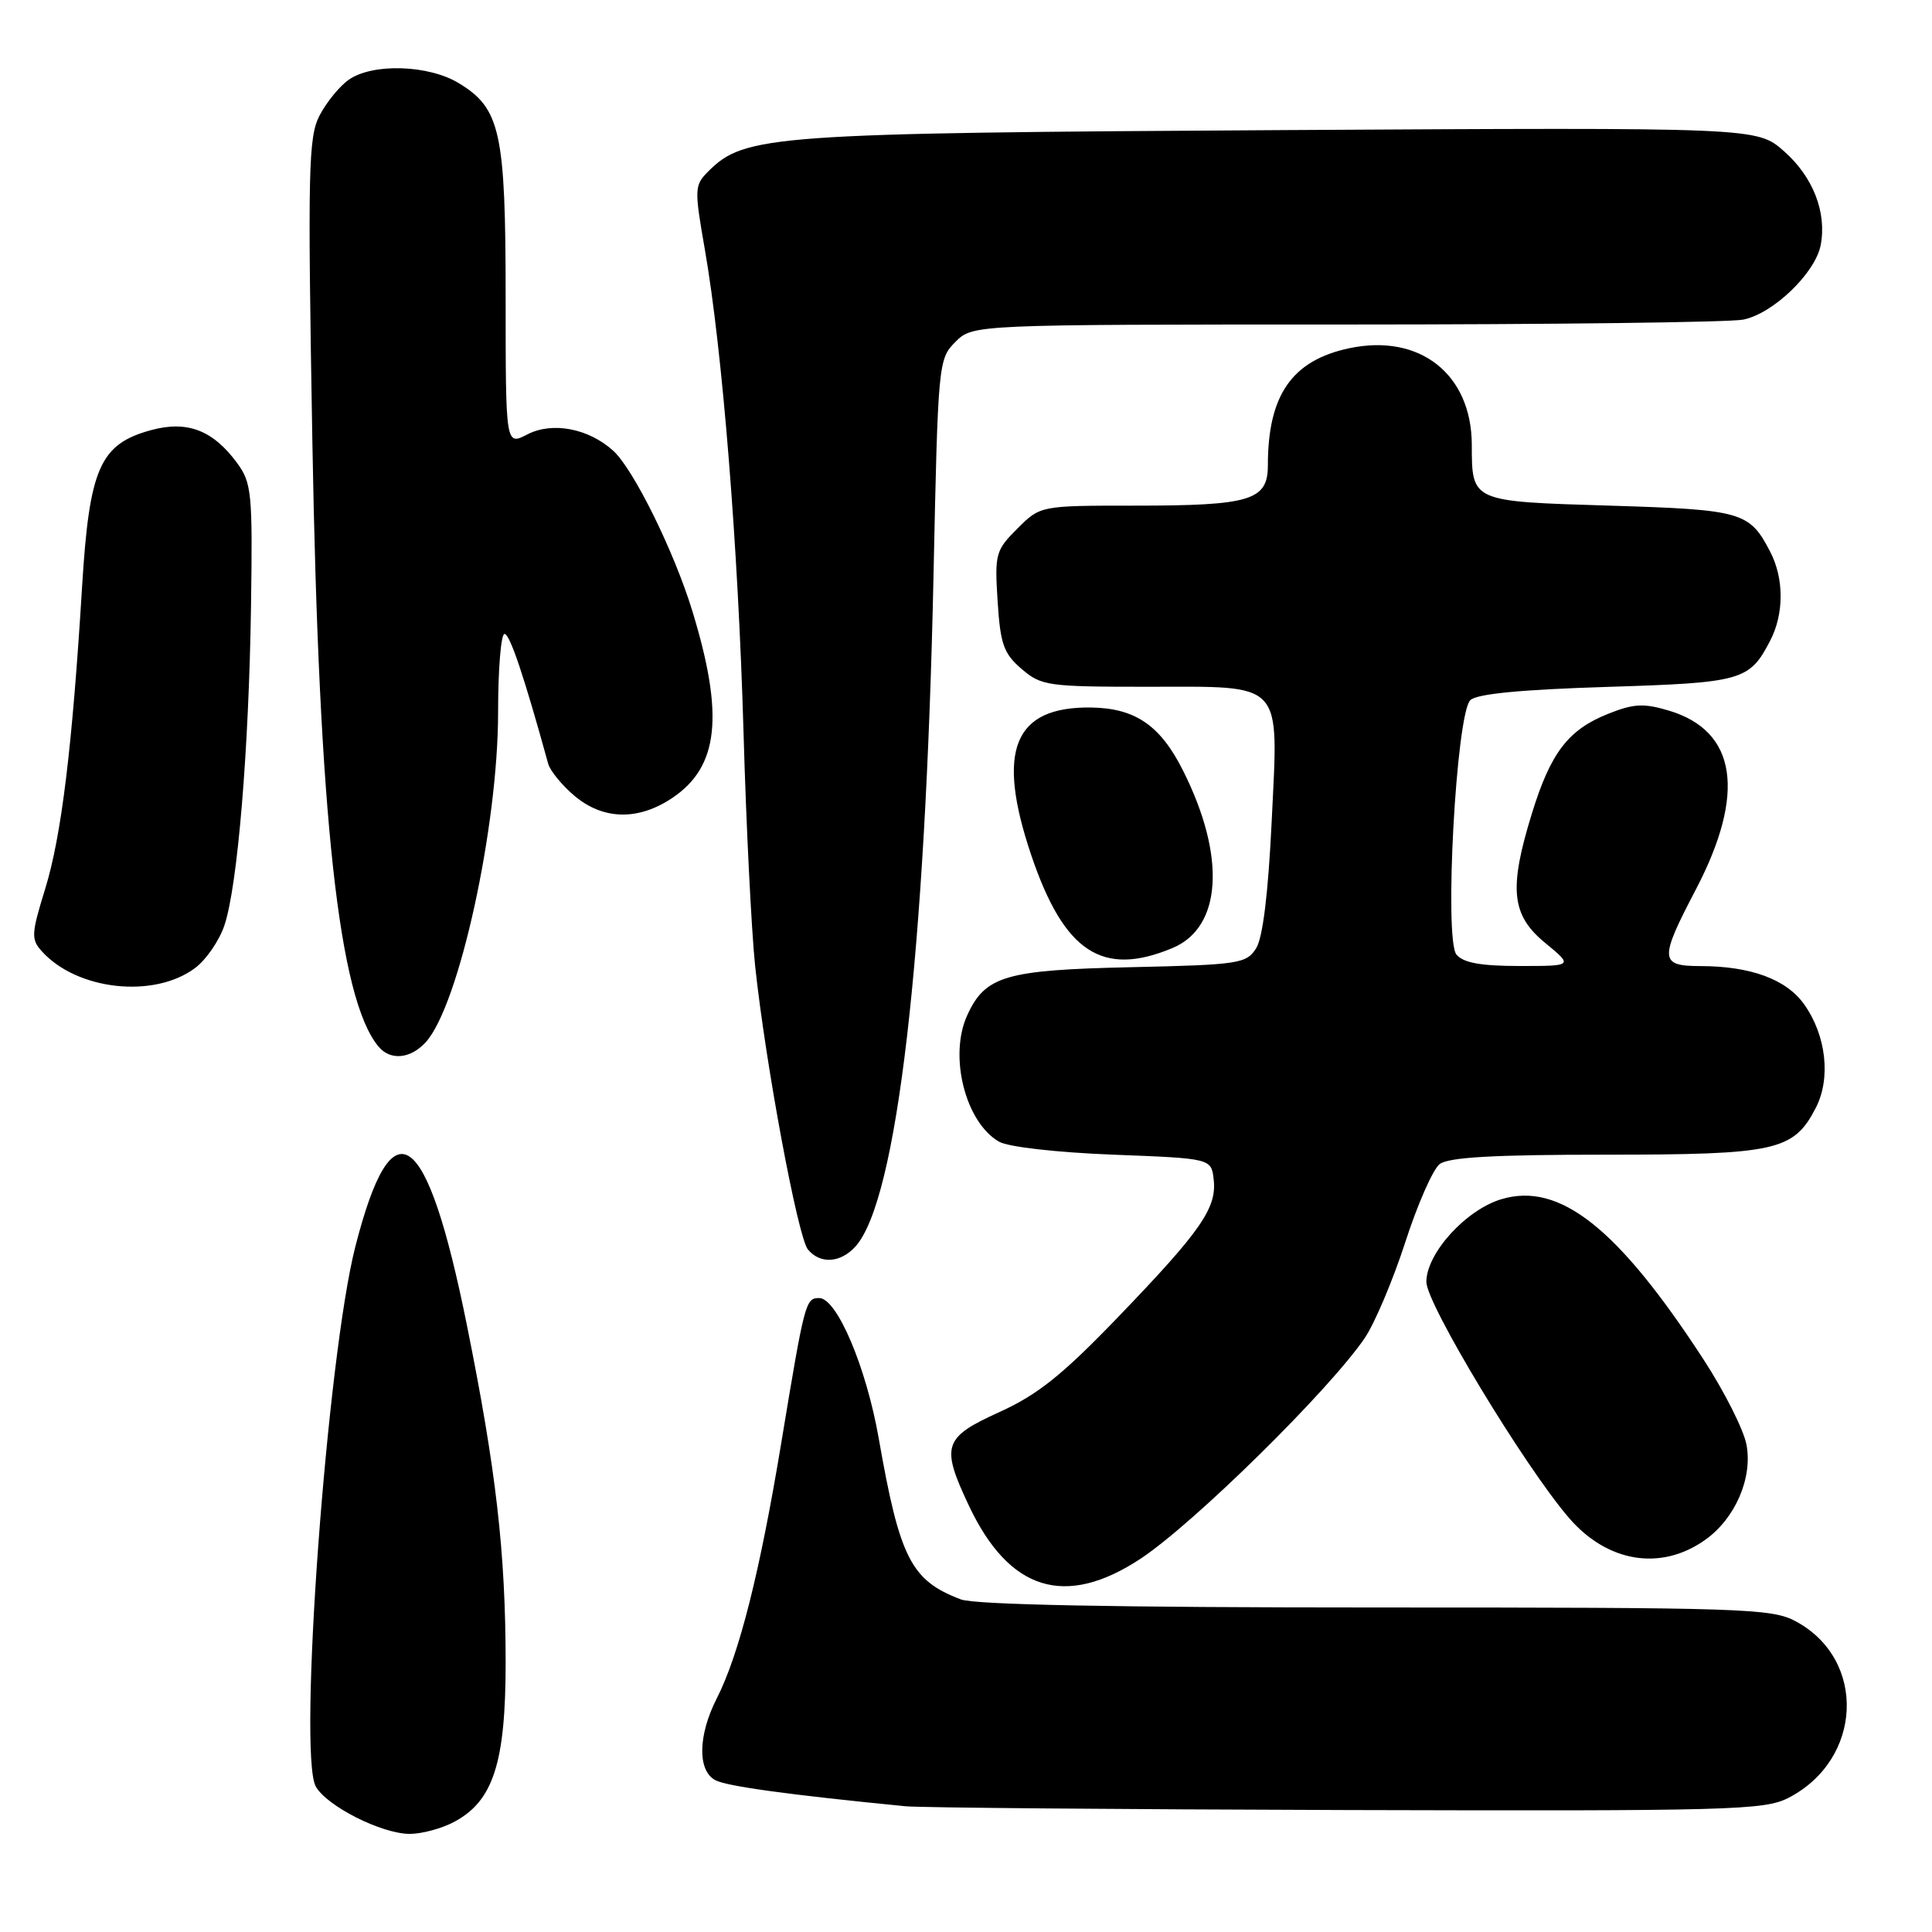 <?xml version="1.0" encoding="UTF-8" standalone="no"?>
<!DOCTYPE svg PUBLIC "-//W3C//DTD SVG 1.1//EN" "http://www.w3.org/Graphics/SVG/1.1/DTD/svg11.dtd" >
<svg xmlns="http://www.w3.org/2000/svg" xmlns:xlink="http://www.w3.org/1999/xlink" version="1.1" viewBox="0 0 256 256">
 <g >
 <path fill="currentColor"
d=" M 60.04 241.48 C 65.34 238.74 67.00 233.67 67.00 220.29 C 66.99 205.69 65.74 194.79 61.86 175.56 C 56.55 149.21 51.99 146.00 47.09 165.16 C 43.34 179.82 39.48 232.30 41.83 236.69 C 43.22 239.28 50.57 243.00 54.30 243.00 C 55.84 243.00 58.42 242.32 60.04 241.48 Z  M 236.93 238.25 C 246.83 233.20 247.40 219.90 237.94 214.83 C 234.76 213.12 230.98 213.00 182.33 213.00 C 147.78 213.00 129.18 212.64 127.32 211.93 C 120.72 209.43 119.22 206.49 116.44 190.61 C 114.79 181.17 110.90 172.00 108.55 172.00 C 106.74 172.00 106.62 172.47 103.54 191.08 C 100.69 208.35 97.94 219.23 94.97 225.06 C 92.49 229.93 92.40 234.61 94.78 235.88 C 96.29 236.69 104.53 237.82 120.00 239.34 C 121.92 239.53 148.25 239.75 178.50 239.84 C 229.08 239.98 233.78 239.86 236.93 238.25 Z  M 151.16 206.52 C 158.22 201.84 176.16 184.18 180.84 177.29 C 182.16 175.34 184.57 169.64 186.20 164.62 C 187.82 159.60 189.87 154.94 190.76 154.25 C 191.94 153.34 197.98 153.00 212.74 153.00 C 235.34 153.00 237.66 152.49 240.59 146.82 C 242.63 142.89 241.99 137.20 239.06 133.08 C 236.69 129.75 231.96 128.01 225.25 128.01 C 219.91 128.00 219.86 127.12 224.67 117.94 C 231.38 105.13 230.15 96.86 221.14 94.16 C 217.79 93.16 216.47 93.23 213.05 94.60 C 207.80 96.70 205.47 99.74 203.00 107.74 C 199.90 117.77 200.25 121.24 204.73 124.93 C 208.46 128.00 208.46 128.00 201.35 128.00 C 196.23 128.00 193.89 127.58 192.99 126.49 C 191.33 124.49 192.95 94.65 194.82 92.78 C 195.66 91.94 201.45 91.38 212.88 91.02 C 230.89 90.46 231.81 90.20 234.57 84.87 C 236.40 81.33 236.40 76.67 234.57 73.13 C 231.82 67.81 230.86 67.54 213.31 67.00 C 194.87 66.44 195.04 66.51 195.02 58.90 C 194.98 49.55 188.10 44.15 178.75 46.15 C 171.19 47.76 168.00 52.36 168.00 61.65 C 168.00 66.31 165.71 67.00 150.36 67.00 C 137.85 67.00 137.85 67.00 134.81 70.04 C 131.92 72.92 131.79 73.40 132.19 79.67 C 132.55 85.36 132.99 86.60 135.36 88.63 C 137.97 90.88 138.84 91.00 151.98 91.00 C 170.33 91.00 169.40 89.99 168.50 108.92 C 168.04 118.43 167.33 124.25 166.44 125.66 C 165.15 127.69 164.17 127.84 149.79 128.16 C 133.20 128.53 130.54 129.31 128.15 134.56 C 125.70 139.95 127.92 148.72 132.38 151.28 C 133.59 151.98 140.06 152.71 147.50 153.00 C 160.50 153.50 160.50 153.50 160.82 156.29 C 161.25 160.06 159.15 163.09 148.17 174.50 C 140.75 182.21 137.51 184.80 132.42 187.11 C 124.99 190.48 124.64 191.57 128.38 199.50 C 133.72 210.82 141.17 213.12 151.16 206.52 Z  M 225.96 204.03 C 229.92 201.21 232.25 195.85 231.42 191.44 C 231.06 189.48 228.51 184.42 225.76 180.19 C 214.41 162.73 206.67 156.58 198.94 158.90 C 194.23 160.31 189.00 166.08 189.00 169.86 C 189.00 172.76 201.97 194.23 207.87 201.10 C 212.98 207.05 220.09 208.21 225.96 204.03 Z  M 113.35 165.17 C 118.86 159.07 122.63 126.63 123.70 76.05 C 124.29 48.07 124.34 47.57 126.60 45.30 C 128.91 43.00 128.91 43.00 178.33 43.00 C 205.51 43.00 229.21 42.71 230.99 42.35 C 234.95 41.56 240.54 36.18 241.25 32.48 C 242.08 28.13 240.23 23.41 236.37 20.02 C 232.79 16.88 232.79 16.88 169.65 17.24 C 102.22 17.63 98.67 17.89 93.86 22.70 C 92.01 24.55 91.99 25.00 93.40 33.08 C 95.73 46.45 97.82 72.57 98.52 97.00 C 98.87 109.38 99.57 123.33 100.06 128.00 C 101.44 140.99 105.72 163.95 107.05 165.56 C 108.69 167.53 111.36 167.36 113.35 165.17 Z  M 56.43 138.08 C 60.82 133.22 66.00 109.59 66.00 94.39 C 66.00 88.68 66.38 84.00 66.85 84.00 C 67.56 84.00 69.45 89.63 72.64 101.21 C 72.90 102.14 74.47 104.06 76.13 105.46 C 79.94 108.66 84.58 108.76 89.10 105.72 C 95.24 101.59 95.97 94.81 91.75 81.00 C 89.34 73.09 83.93 62.14 81.25 59.72 C 77.97 56.76 73.19 55.85 69.88 57.56 C 67.00 59.05 67.00 59.05 67.00 39.49 C 67.00 17.51 66.32 14.38 60.81 11.03 C 56.80 8.58 49.38 8.35 46.22 10.56 C 44.99 11.42 43.25 13.56 42.34 15.31 C 40.86 18.18 40.76 22.44 41.39 58.50 C 42.26 108.22 44.89 132.34 50.14 138.66 C 51.72 140.57 54.40 140.32 56.43 138.08 Z  M 25.82 128.29 C 27.30 127.20 29.06 124.64 29.74 122.60 C 31.48 117.42 32.98 99.40 33.26 80.34 C 33.48 65.32 33.35 63.99 31.41 61.34 C 28.22 57.01 24.83 55.70 20.07 56.98 C 13.25 58.82 11.84 61.99 10.88 77.69 C 9.57 99.11 8.14 110.80 5.98 117.80 C 4.14 123.76 4.10 124.46 5.56 126.07 C 10.22 131.22 20.38 132.33 25.82 128.29 Z  M 155.36 125.62 C 161.92 122.88 162.48 113.49 156.76 102.11 C 153.76 96.12 150.43 93.84 144.60 93.75 C 134.32 93.60 131.96 99.42 136.64 113.30 C 140.99 126.16 146.06 129.51 155.36 125.62 Z "/>
</g>
</svg>